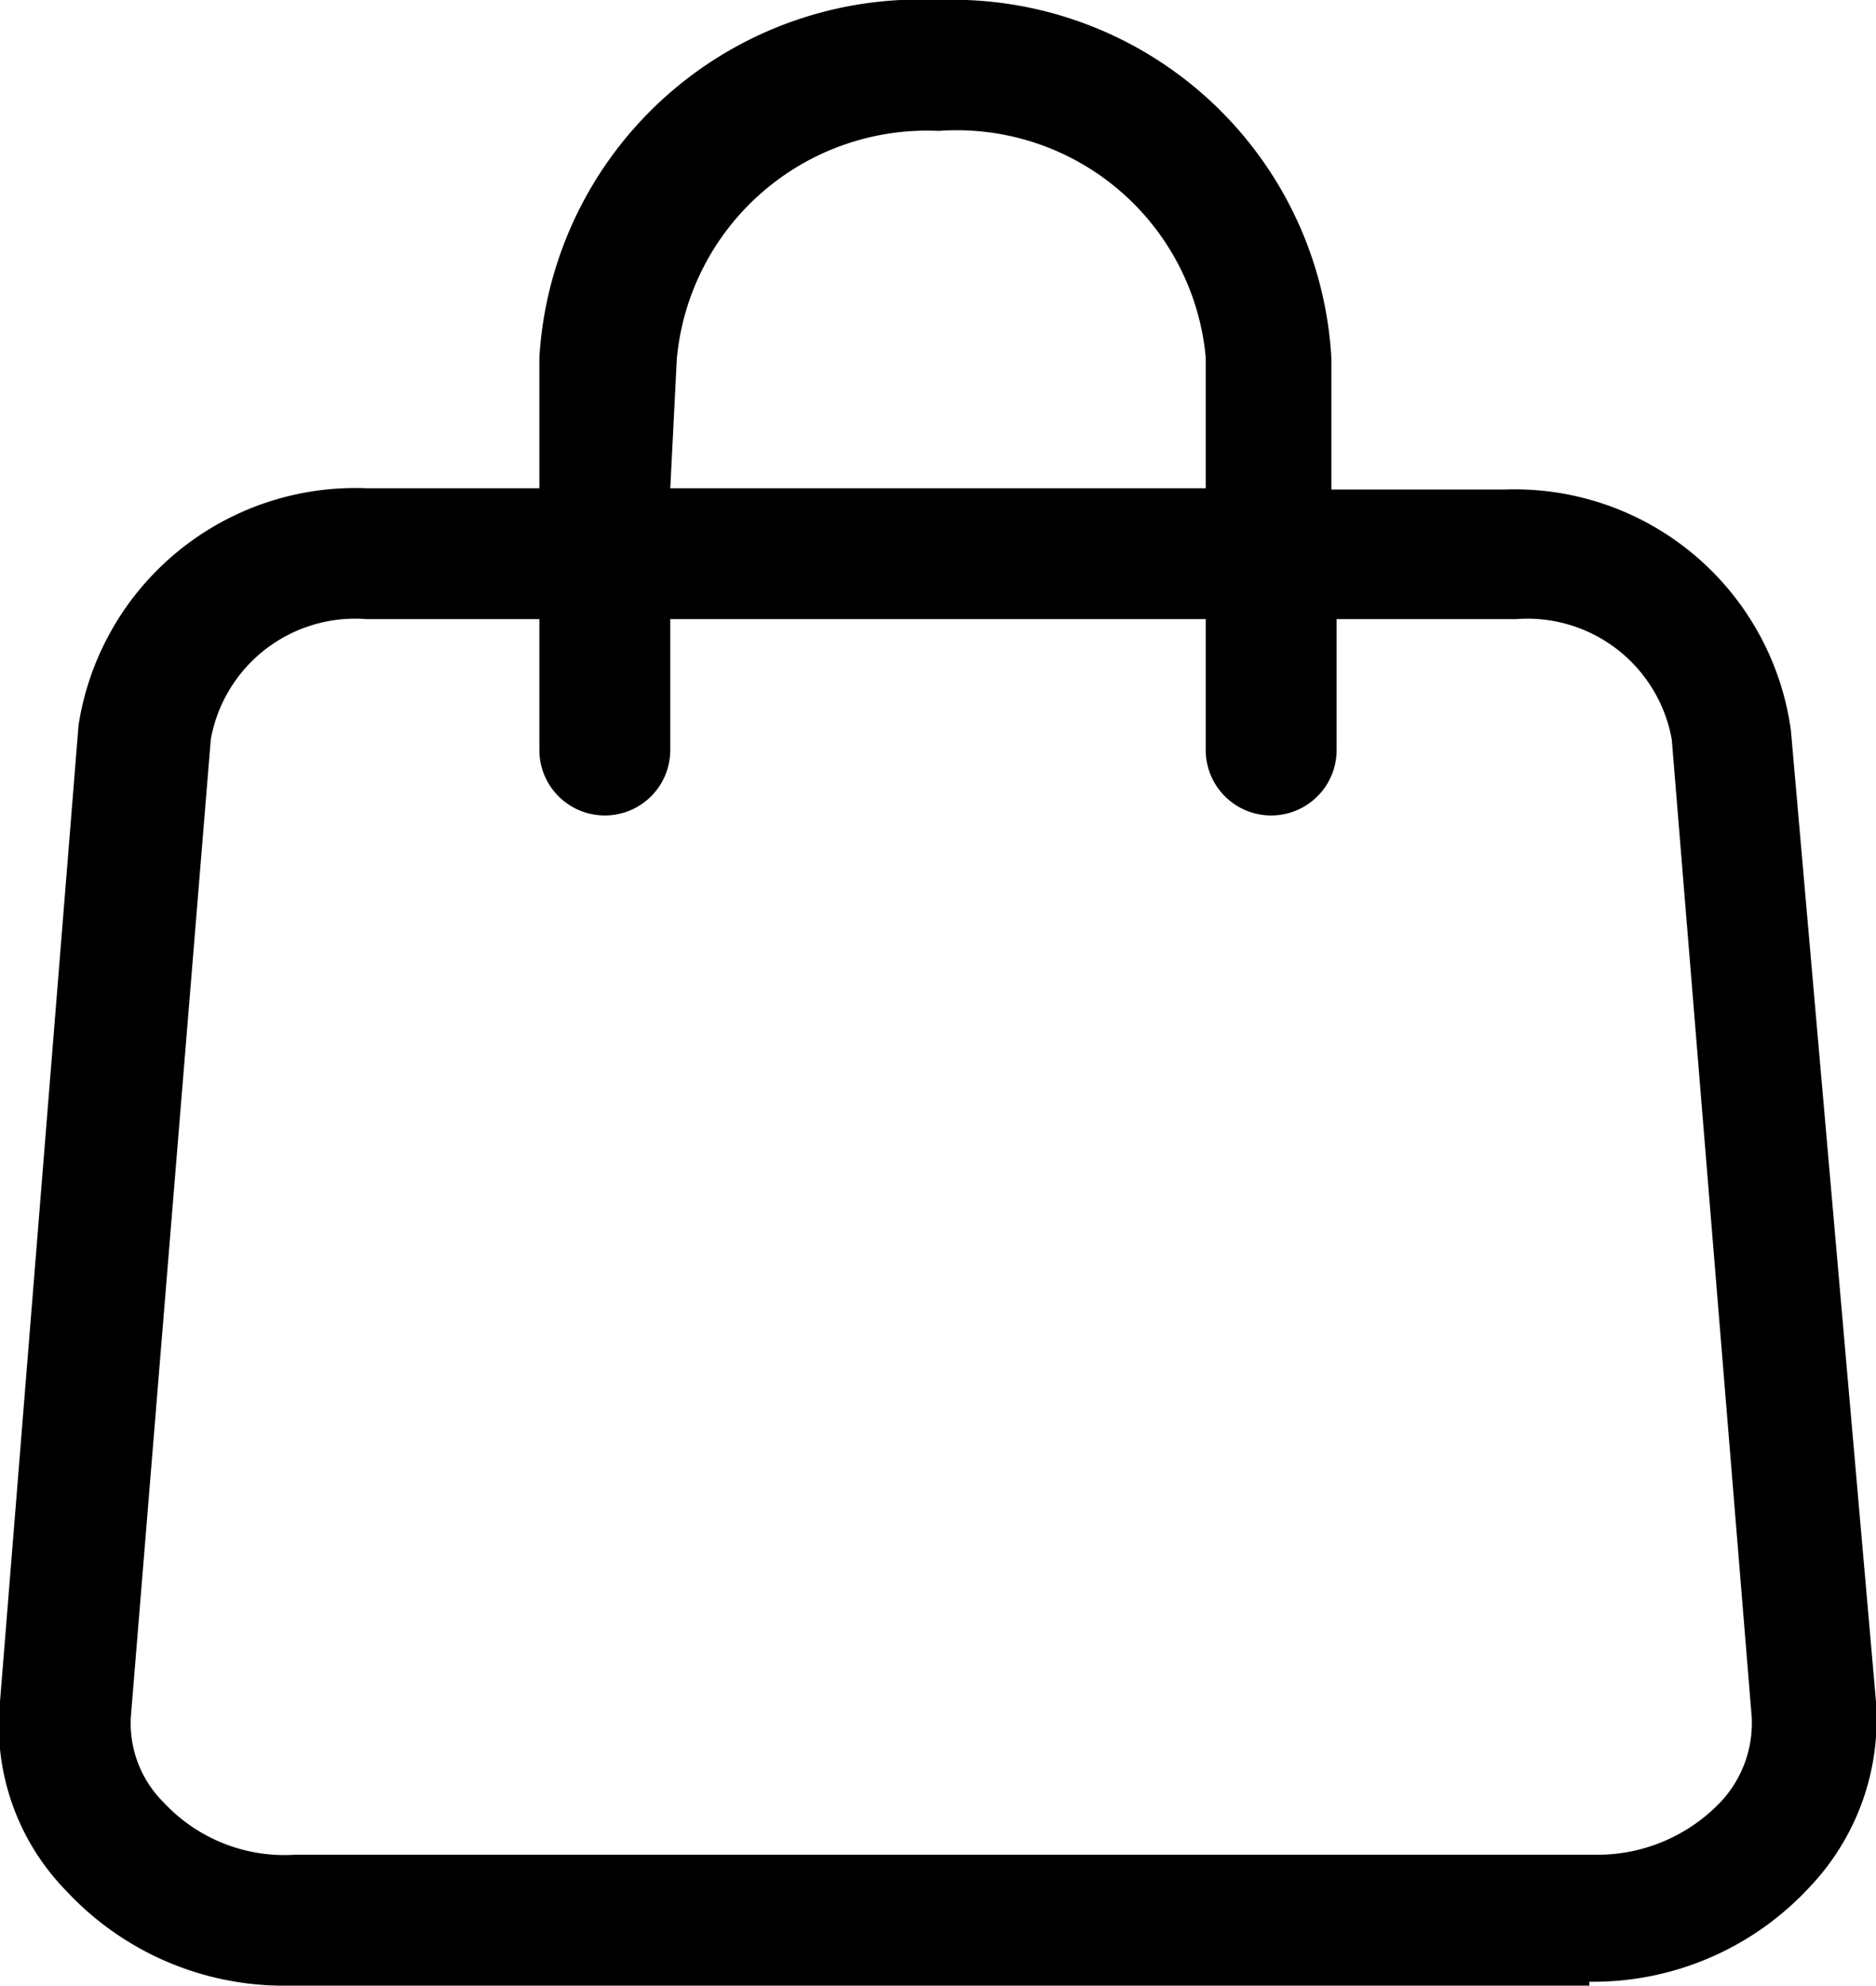 <svg xmlns="http://www.w3.org/2000/svg" xmlns:xlink="http://www.w3.org/1999/xlink" viewBox="0 0 14.33 15.17"><path d="M12.14,15.17H2.2a2.27,2.27,0,0,1-1.69-.72A1.81,1.81,0,0,1,0,13l.6-7.46A2.14,2.14,0,0,1,2.8,3.73H4.12v-1A2.91,2.91,0,0,1,7.17,0a2.9,2.9,0,0,1,3,2.74v1h1.32a2.13,2.13,0,0,1,2.19,1.84L14.33,13a1.86,1.86,0,0,1-.51,1.42,2.25,2.25,0,0,1-1.68.72M2.8,4.73a1.12,1.12,0,0,0-1.19.92L1,13.11a.85.85,0,0,0,.25.66,1.26,1.26,0,0,0,1,.4h9.94a1.3,1.3,0,0,0,.95-.4.88.88,0,0,0,.24-.66l-.61-7.46a1.12,1.12,0,0,0-1.19-.92H10.21v1a.5.5,0,0,1-.5.5.5.5,0,0,1-.5-.5v-1H5.12v1a.5.5,0,0,1-1,0v-1Zm2.32-1H9.21v-1A1.91,1.91,0,0,0,7.17,1a1.92,1.92,0,0,0-2,1.74Z" fill="currentColor"/></svg>
